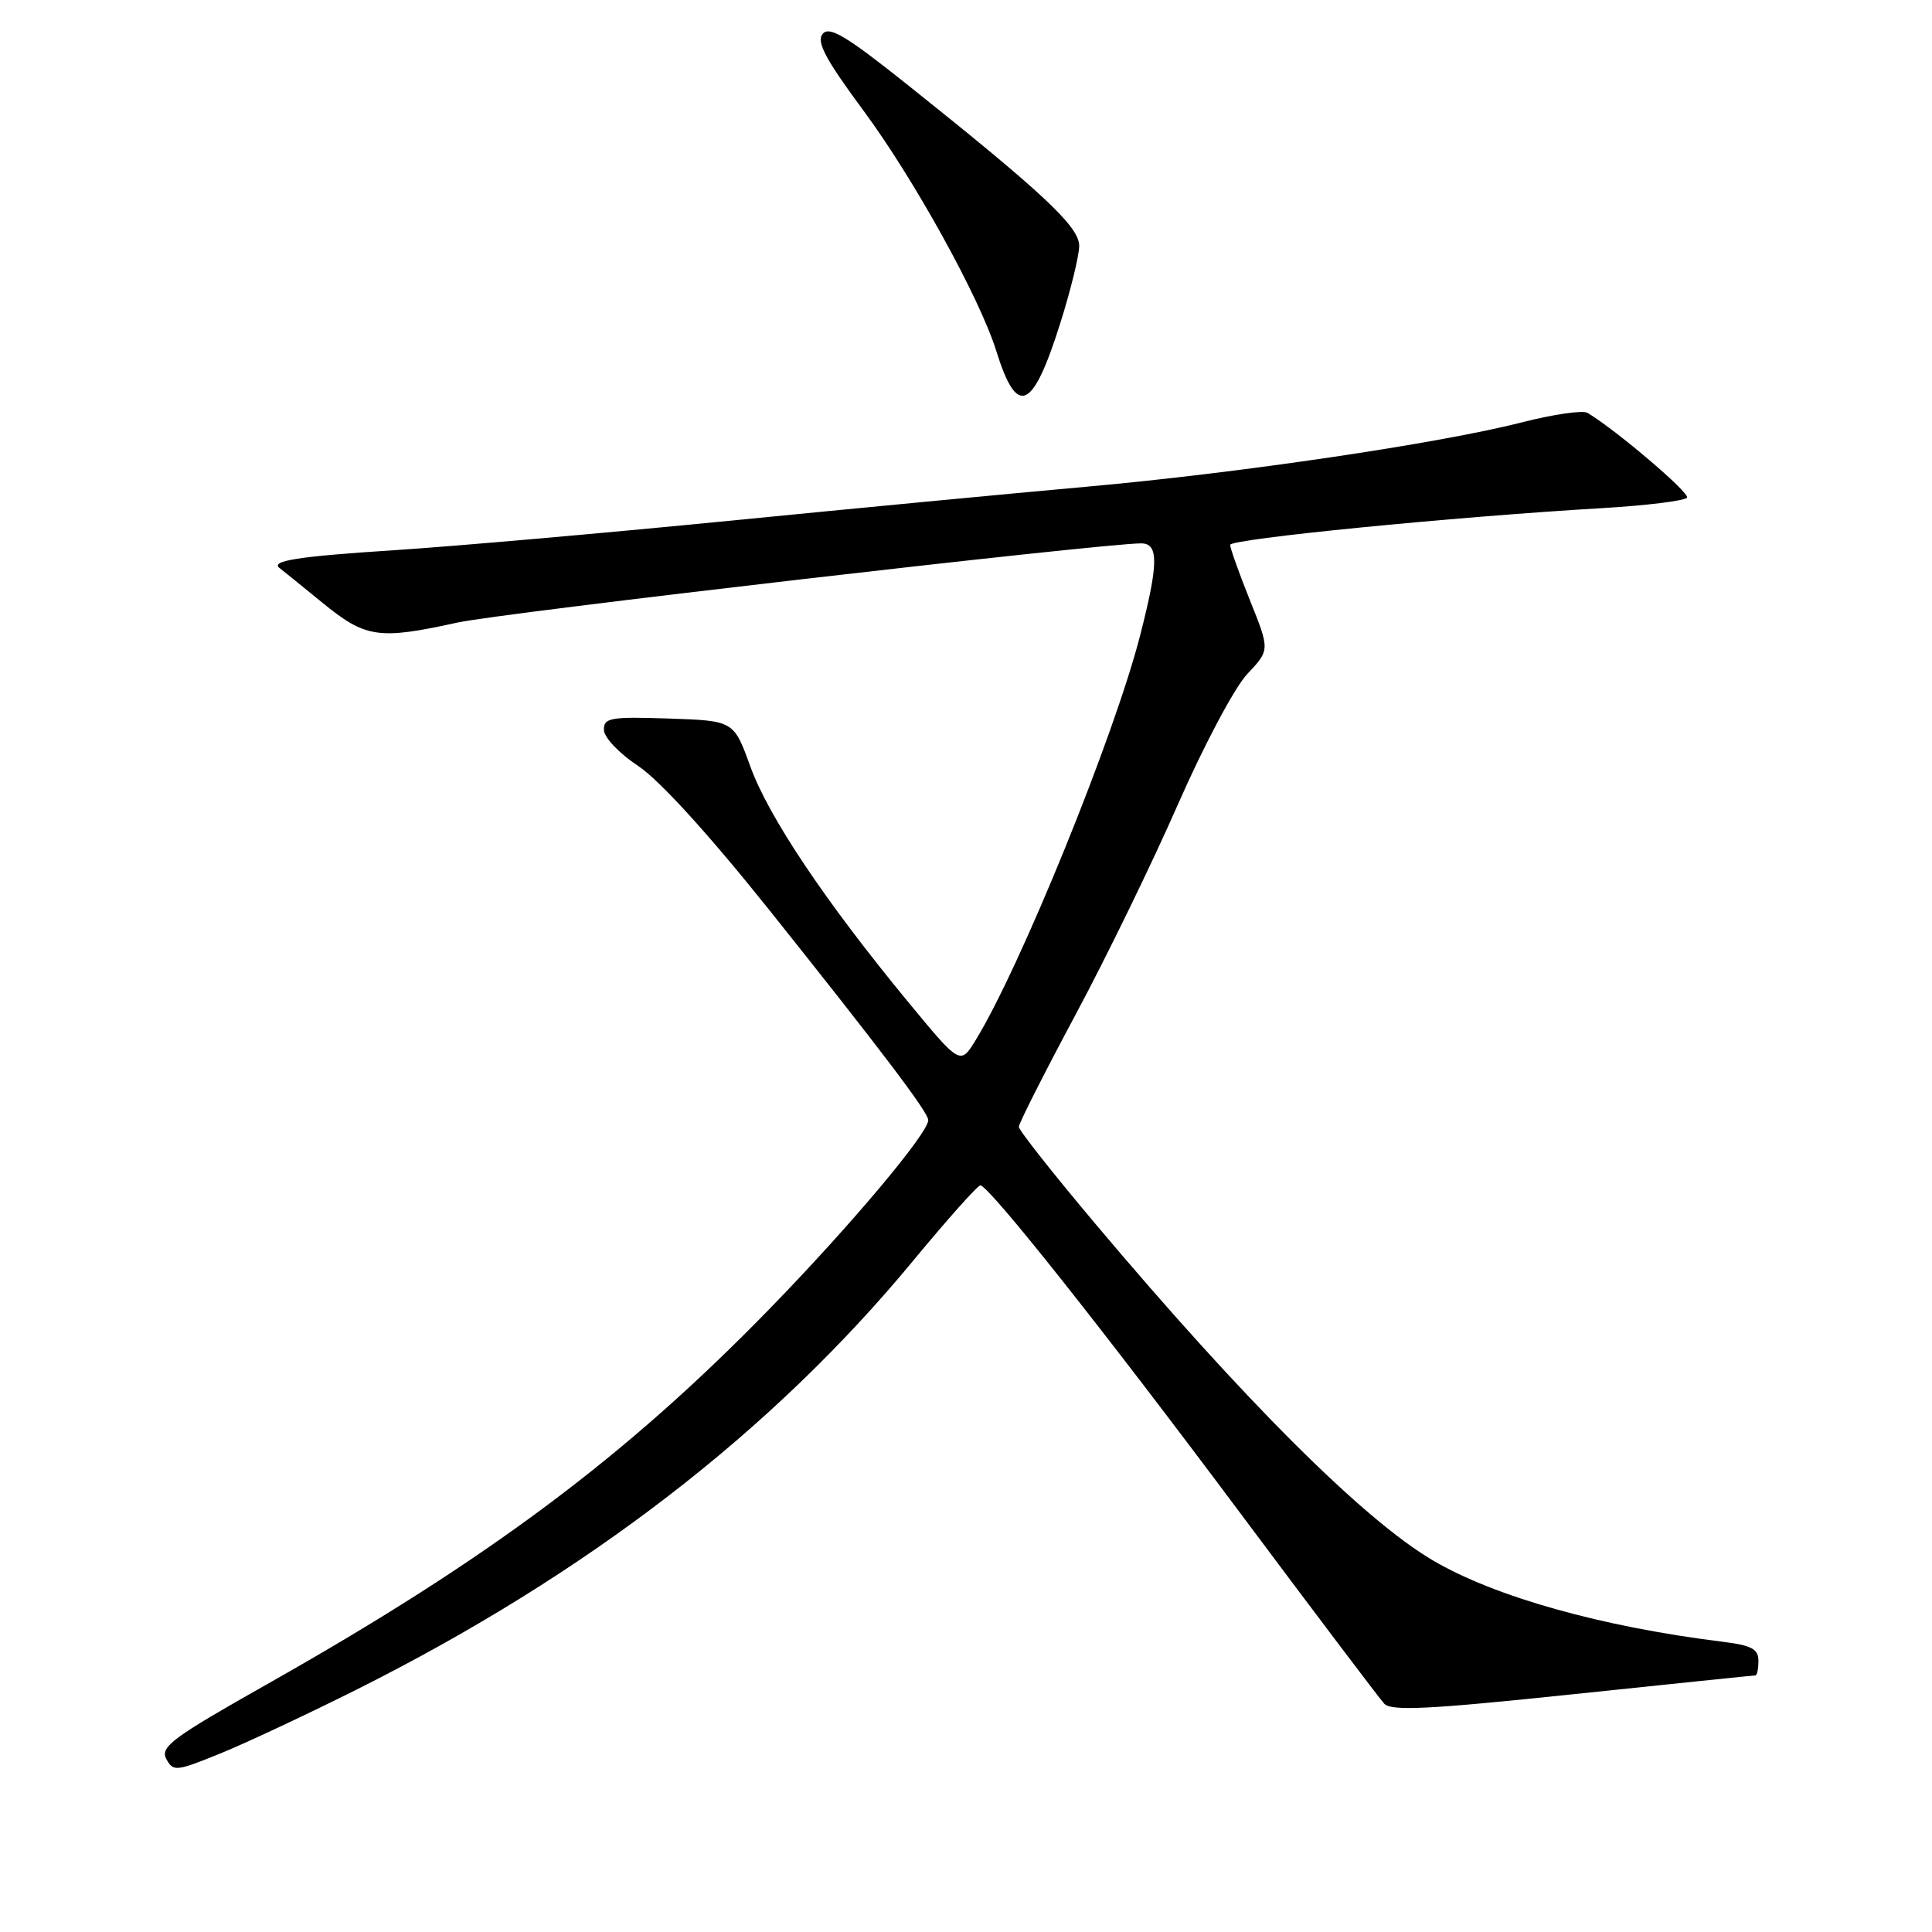 <?xml version="1.0" encoding="UTF-8" standalone="no"?>
<!DOCTYPE svg PUBLIC "-//W3C//DTD SVG 1.1//EN" "http://www.w3.org/Graphics/SVG/1.1/DTD/svg11.dtd" >
<svg xmlns="http://www.w3.org/2000/svg" xmlns:xlink="http://www.w3.org/1999/xlink" version="1.1" viewBox="0 0 256 256">
 <g >
 <path fill="currentColor"
d=" M 47.29 223.86 C 77.83 208.55 102.30 189.69 121.00 167.05 C 125.57 161.52 129.58 157.03 129.91 157.07 C 131.13 157.20 146.26 176.28 163.97 200.00 C 174.03 213.47 182.78 225.06 183.42 225.75 C 184.34 226.75 189.37 226.50 208.39 224.50 C 221.49 223.13 232.38 222.00 232.60 222.00 C 232.82 222.00 233.00 221.13 233.00 220.06 C 233.00 218.50 232.08 218.01 228.25 217.54 C 212.24 215.56 198.08 211.59 189.88 206.77 C 180.70 201.38 164.82 185.54 145.08 162.09 C 139.54 155.51 135.00 149.76 135.00 149.31 C 135.00 148.86 138.37 142.20 142.49 134.50 C 146.62 126.80 152.75 114.20 156.12 106.50 C 159.52 98.76 163.60 91.08 165.26 89.32 C 168.27 86.13 168.27 86.13 165.63 79.56 C 164.18 75.94 163.00 72.63 163.00 72.20 C 163.00 71.41 192.50 68.49 212.29 67.33 C 218.22 66.98 223.28 66.35 223.54 65.94 C 223.93 65.31 214.22 57.04 210.36 54.71 C 209.74 54.33 205.81 54.90 201.64 55.97 C 190.66 58.77 164.22 62.68 144.00 64.49 C 134.38 65.35 113.00 67.39 96.50 69.02 C 80.00 70.65 60.05 72.40 52.17 72.91 C 39.41 73.73 35.72 74.32 37.08 75.30 C 37.31 75.46 39.81 77.49 42.64 79.80 C 48.45 84.55 50.12 84.80 60.63 82.49 C 66.47 81.21 145.99 72.00 151.21 72.00 C 153.54 72.00 153.52 74.65 151.09 84.13 C 147.69 97.45 135.19 128.21 129.28 137.82 C 127.24 141.14 127.24 141.14 120.27 132.69 C 109.35 119.44 101.82 108.20 99.43 101.58 C 97.23 95.50 97.23 95.50 88.61 95.21 C 80.89 94.95 80.00 95.11 80.02 96.71 C 80.03 97.71 82.04 99.83 84.57 101.50 C 87.38 103.37 93.91 110.54 101.87 120.50 C 116.78 139.18 123.00 147.39 123.00 148.42 C 123.00 150.15 112.73 162.37 102.04 173.36 C 82.94 192.99 64.72 206.61 35.31 223.21 C 22.88 230.23 21.19 231.48 22.03 233.06 C 22.95 234.77 23.32 234.73 29.16 232.36 C 32.56 230.98 40.71 227.15 47.29 223.86 Z  M 140.49 42.83 C 141.87 38.47 143.00 33.85 143.00 32.57 C 143.00 30.05 138.28 25.62 120.31 11.28 C 112.13 4.76 109.90 3.42 109.01 4.49 C 108.15 5.53 109.36 7.82 114.38 14.61 C 121.09 23.67 129.83 39.49 132.01 46.50 C 134.77 55.35 136.82 54.46 140.49 42.83 Z "/>
</g>
</svg>